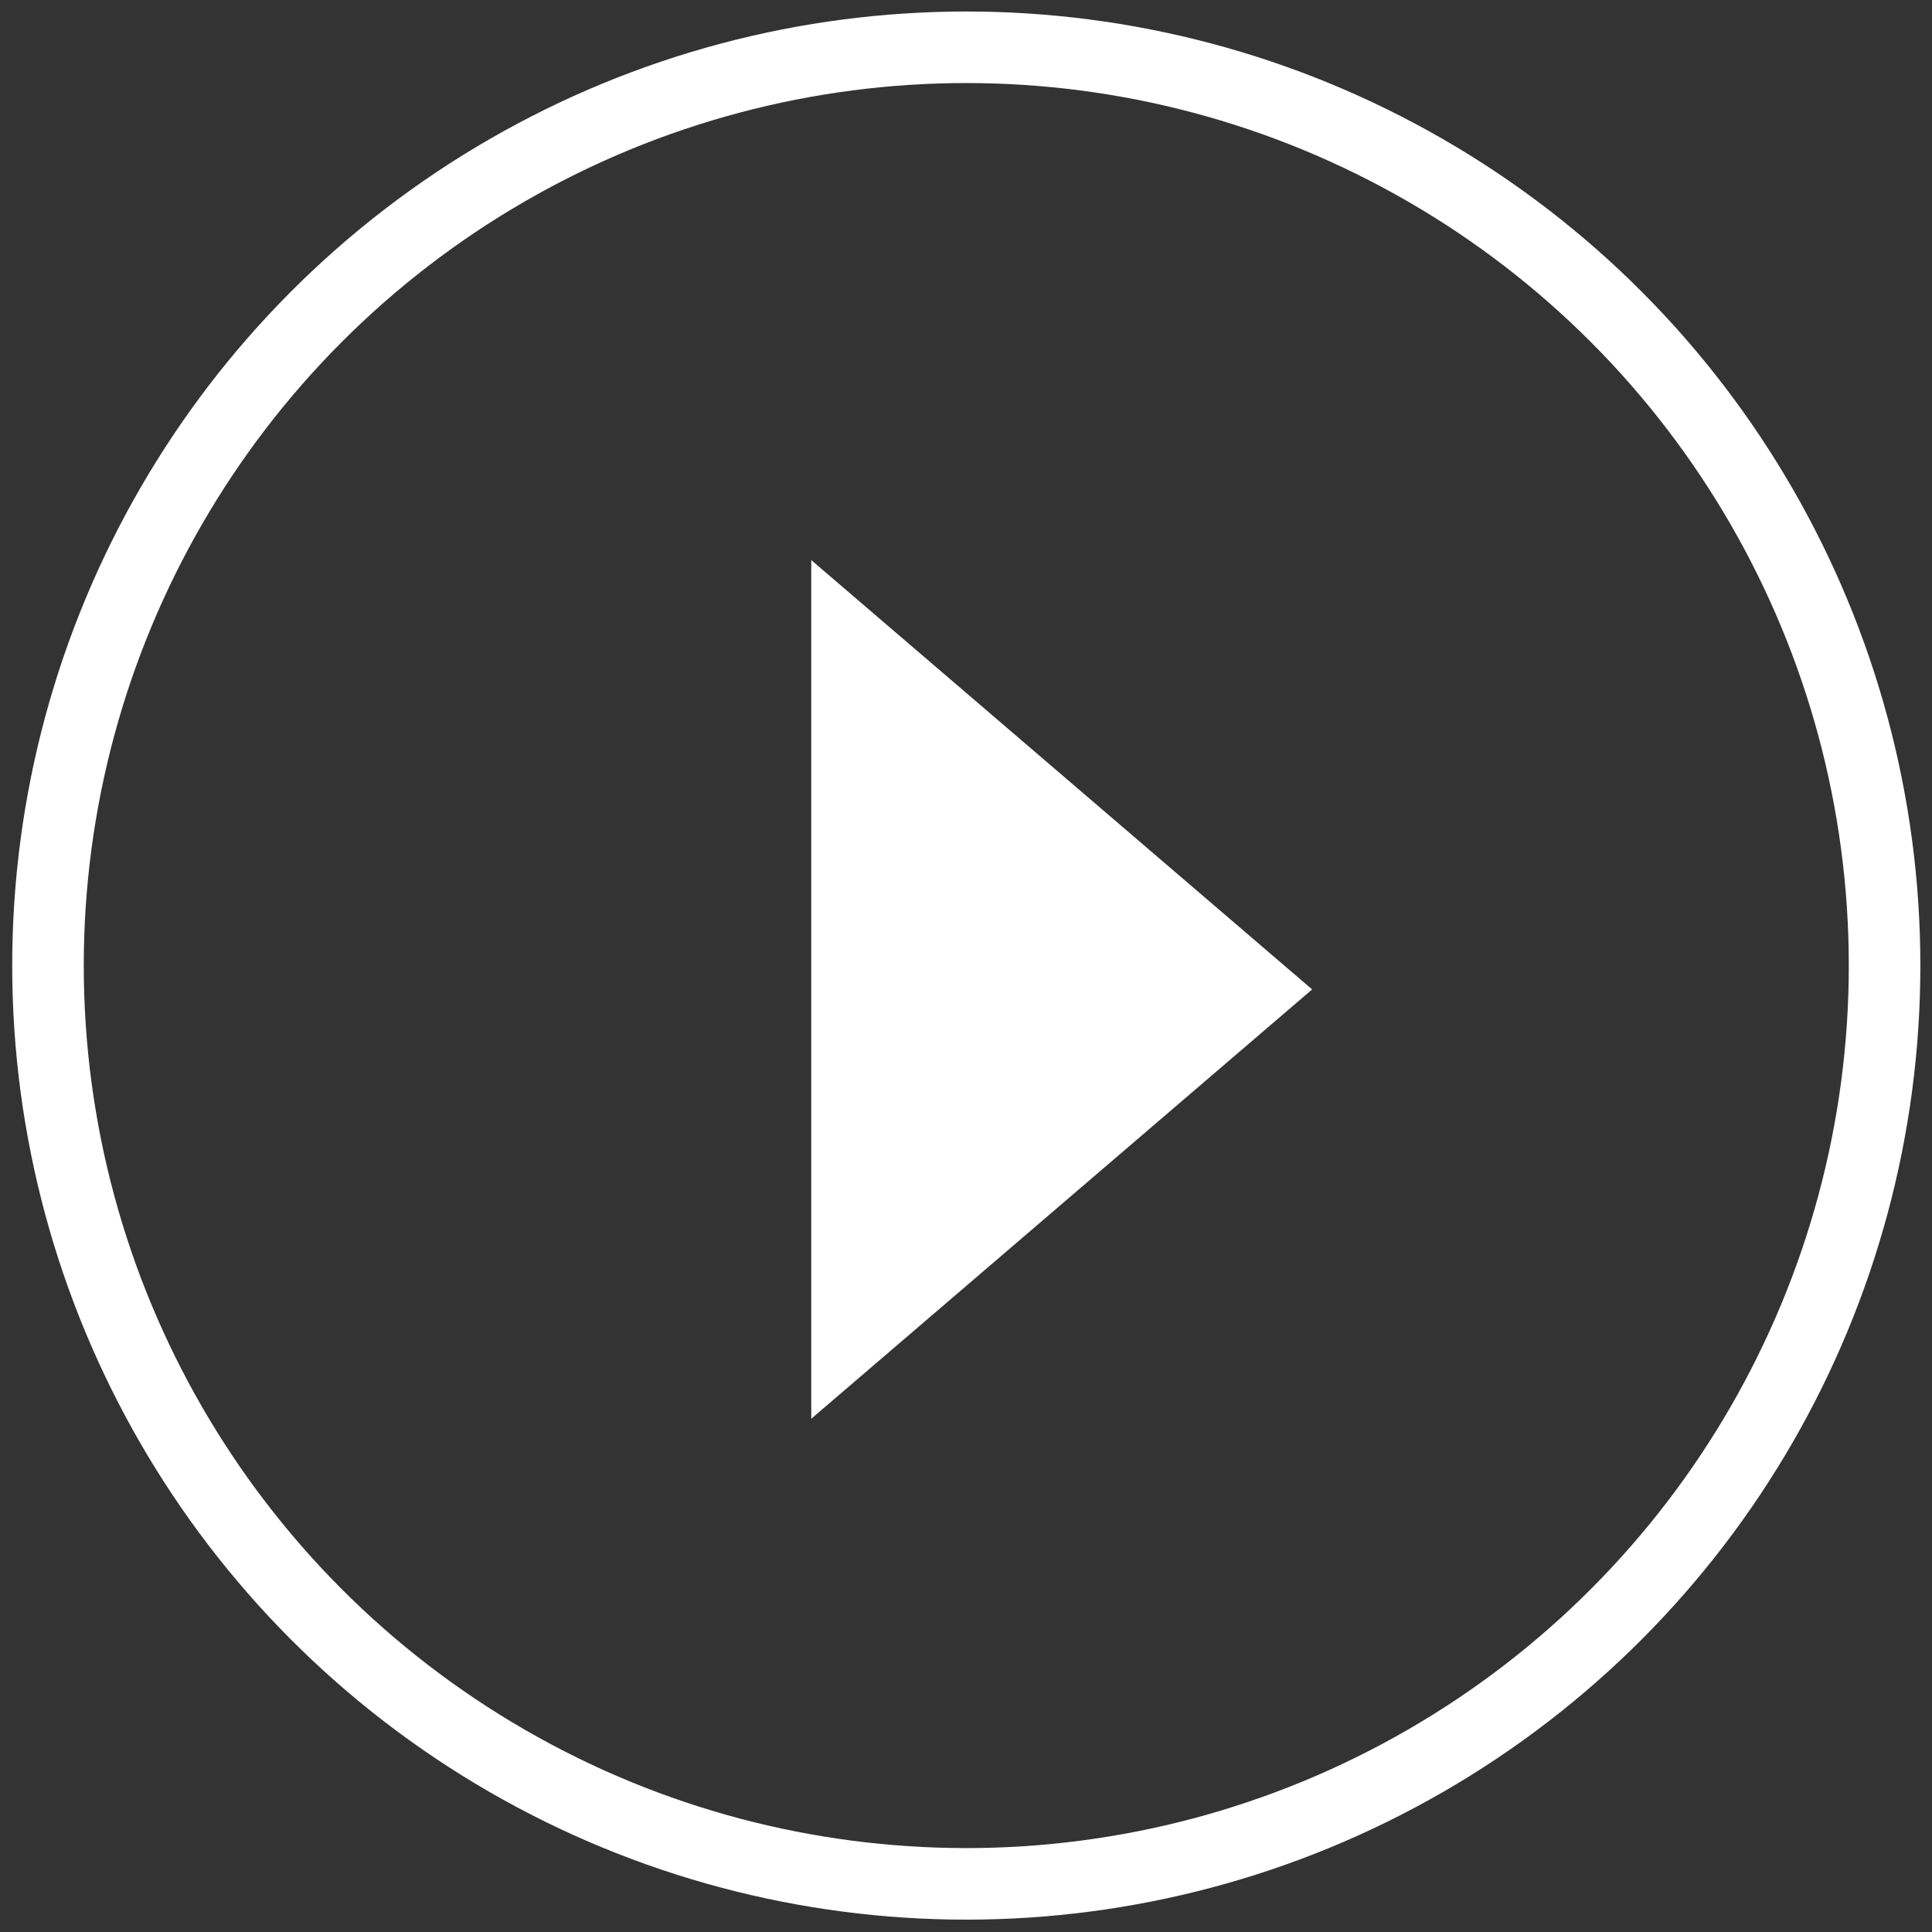 <?xml version="1.0" encoding="UTF-8"?>
<svg width="81px" height="81px" viewBox="0 0 81 81" version="1.1" xmlns="http://www.w3.org/2000/svg" xmlns:xlink="http://www.w3.org/1999/xlink">
    <rect x="0" y="0" width="81" height="81" fill="#333333" stroke="none"/>
    <!-- Generator: Sketch 52.5 (67469) - http://www.bohemiancoding.com/sketch -->
    <title>play-button</title>
    <desc>Created with Sketch.</desc>
    <g id="Home" stroke="none" stroke-width="1" fill="none" fill-rule="evenodd">
        <g id="Homepage" transform="translate(-680, -1567)">
            <g id="VIDEO-1" transform="translate(0, 1203)">
                <g id="button/play-white" transform="translate(680, 364)">
                    <g id="button/play" transform="translate(0.512, 0.482)">
                        <polygon id="Triangle" fill="#FFFFFF" fill-rule="nonzero" transform="translate(44, 41) rotate(90) translate(-44, -41) " points="44 30.5 62 51.5 26 51.5"></polygon>
                        <circle id="Oval" stroke="#FFFFFF" stroke-width="3" fill-rule="nonzero" cx="40" cy="40" r="38.5"></circle>
                    </g>
                </g>
            </g>
        </g>
    </g>
</svg>